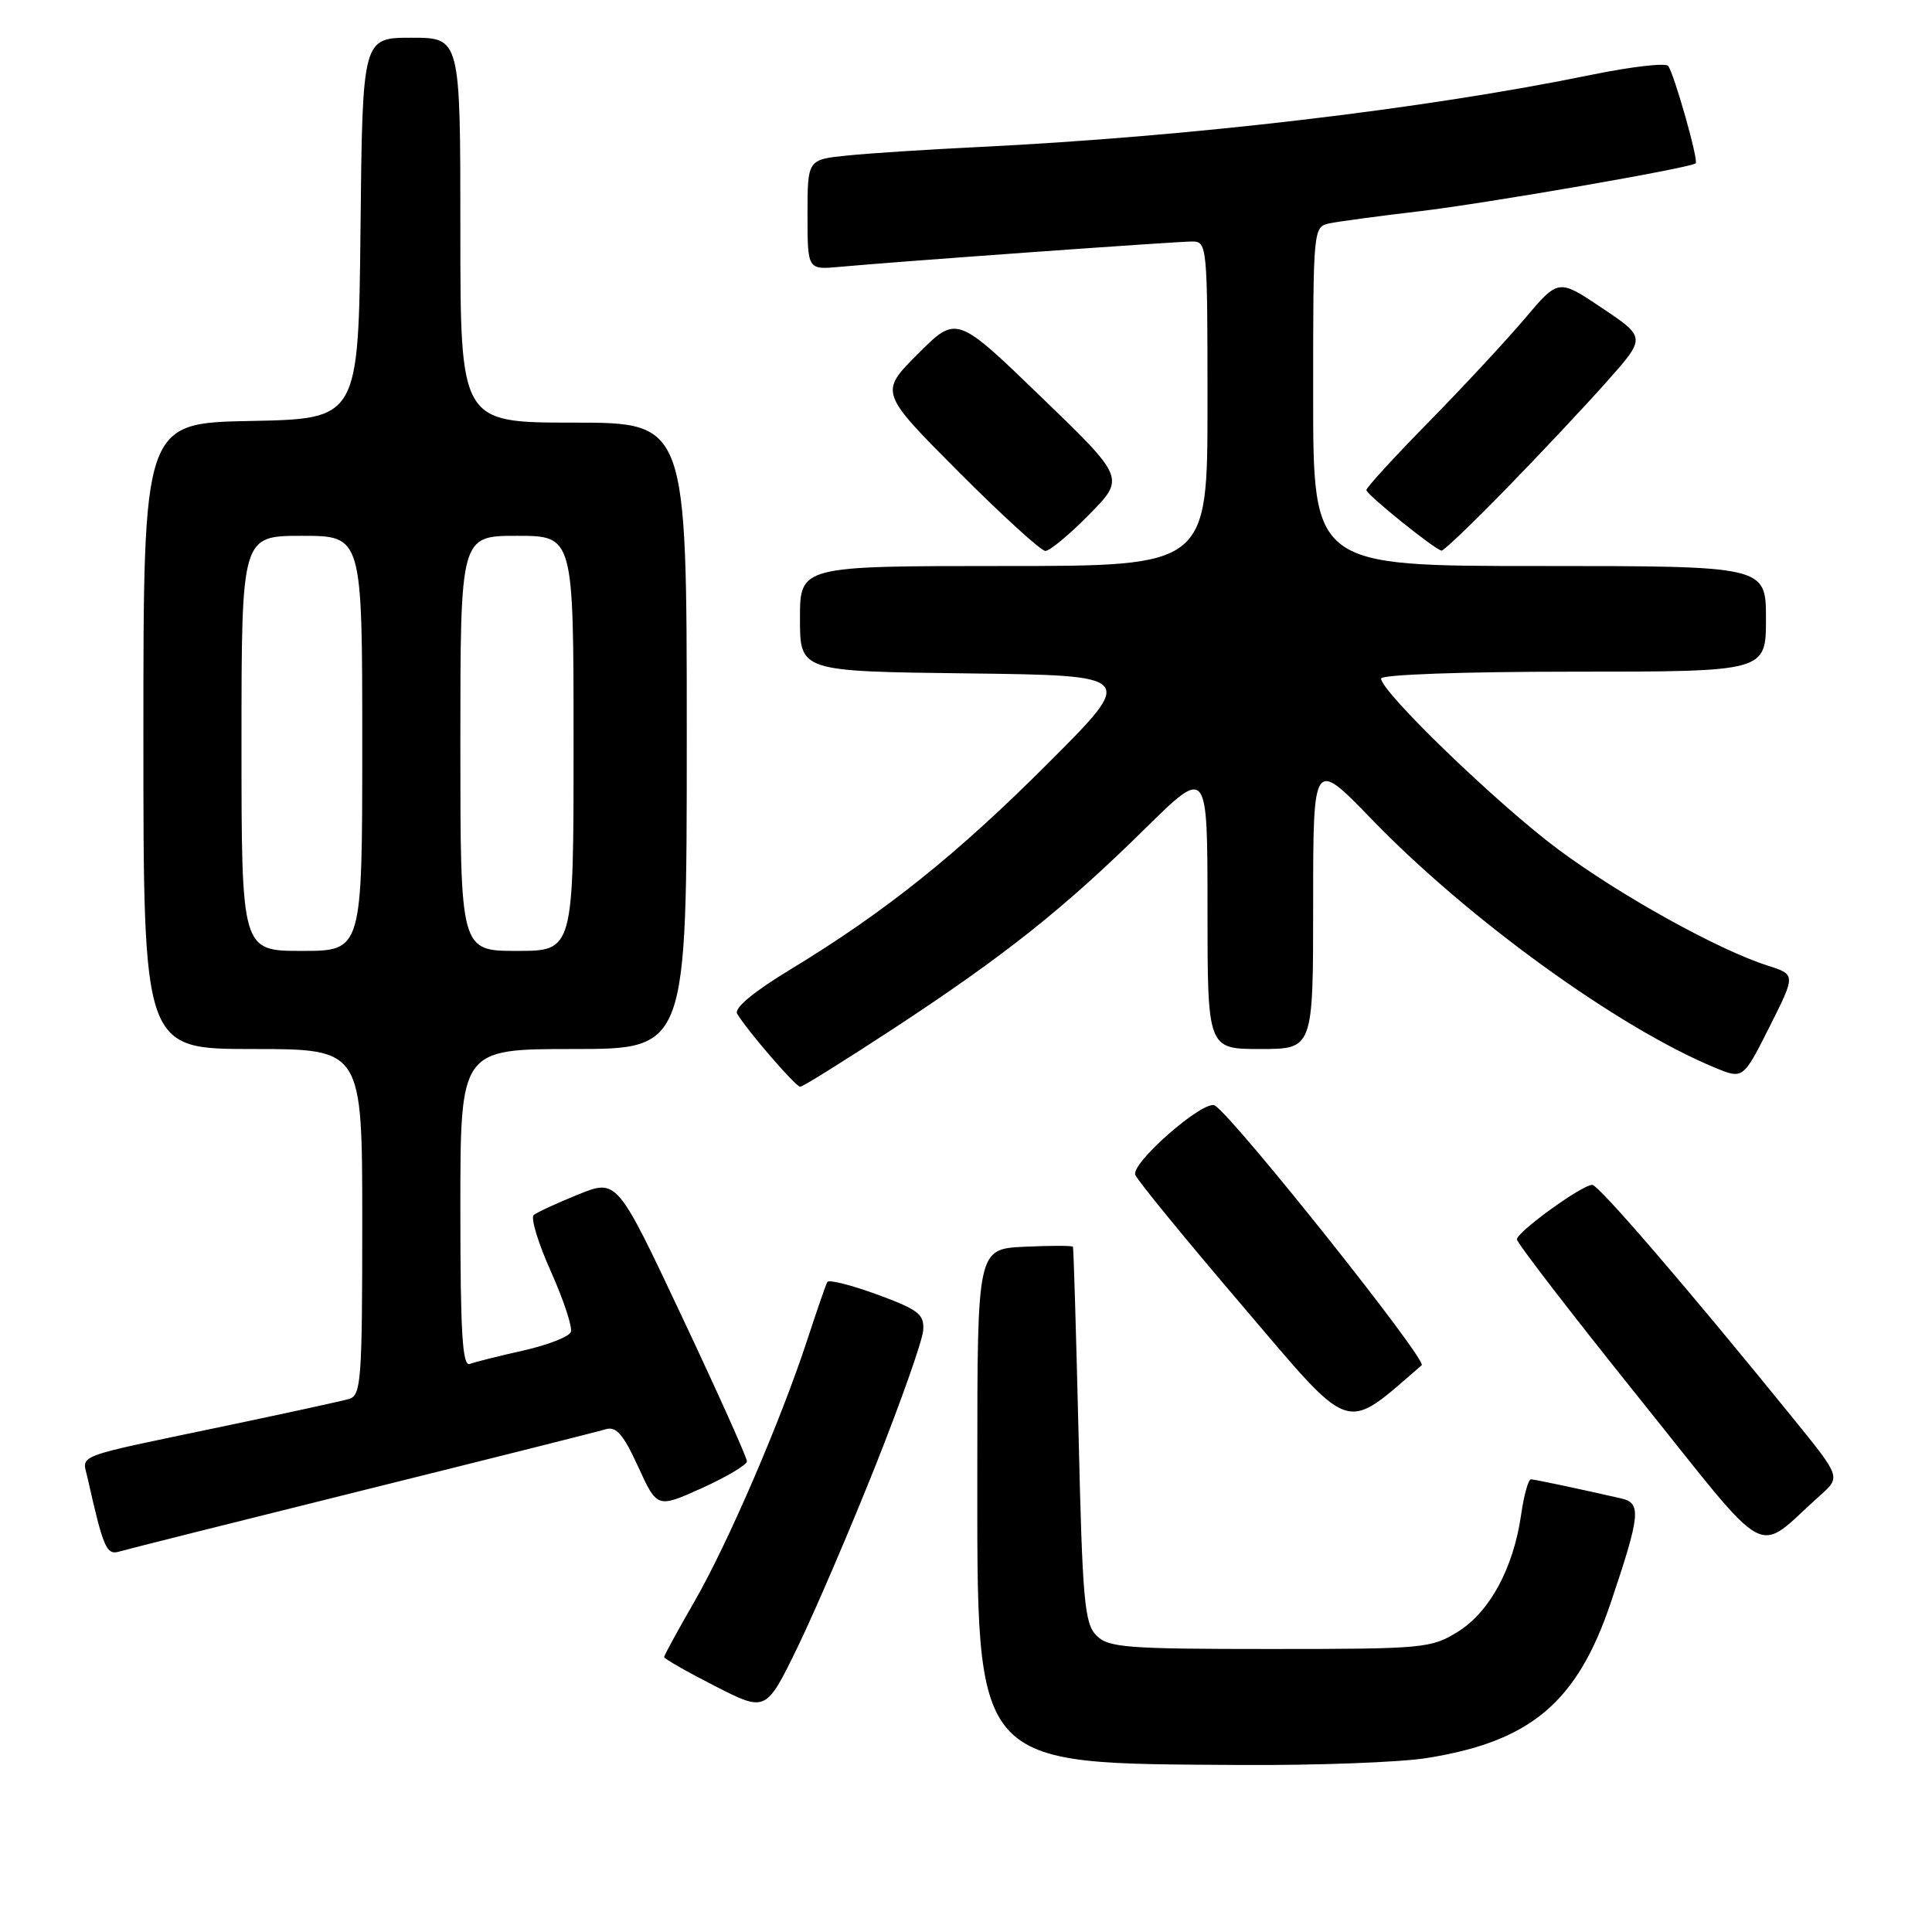 <?xml version="1.0" encoding="UTF-8" standalone="no"?>
<!DOCTYPE svg PUBLIC "-//W3C//DTD SVG 1.1//EN" "http://www.w3.org/Graphics/SVG/1.1/DTD/svg11.dtd" >
<svg xmlns="http://www.w3.org/2000/svg" xmlns:xlink="http://www.w3.org/1999/xlink" version="1.1" viewBox="0 0 256 256">
 <g >
 <path fill="currentColor"
d=" M 189.00 232.96 C 202.83 230.77 208.98 225.58 213.44 212.35 C 217.36 200.72 217.52 199.16 214.82 198.55 C 208.95 197.21 203.44 196.05 202.86 196.02 C 202.51 196.01 201.92 198.14 201.55 200.75 C 200.53 207.79 197.40 213.59 193.18 216.21 C 189.65 218.41 188.65 218.50 168.29 218.50 C 149.26 218.50 146.89 218.32 145.29 216.72 C 143.70 215.13 143.43 212.14 142.92 190.22 C 142.59 176.62 142.26 165.37 142.17 165.20 C 142.07 165.04 139.19 165.04 135.75 165.20 C 129.50 165.50 129.50 165.50 129.50 194.00 C 129.50 234.73 128.53 233.63 164.50 233.87 C 174.40 233.93 185.43 233.52 189.00 232.96 Z  M 116.05 194.10 C 119.41 185.64 122.24 177.61 122.33 176.27 C 122.48 174.14 121.70 173.54 116.23 171.53 C 112.79 170.27 109.81 169.52 109.62 169.87 C 109.43 170.22 108.24 173.65 106.98 177.50 C 103.47 188.23 96.44 204.54 92.00 212.24 C 89.80 216.06 88.00 219.35 88.00 219.57 C 88.00 219.79 91.04 221.52 94.75 223.42 C 101.50 226.86 101.50 226.86 105.72 218.18 C 108.03 213.41 112.68 202.57 116.05 194.10 Z  M 48.00 197.50 C 64.78 193.33 79.30 189.68 80.27 189.38 C 81.65 188.97 82.61 190.08 84.56 194.35 C 87.08 199.85 87.08 199.85 93.01 197.18 C 96.27 195.70 98.95 194.11 98.97 193.64 C 98.99 193.17 95.12 184.55 90.38 174.50 C 81.76 156.21 81.76 156.21 76.63 158.27 C 73.81 159.41 71.15 160.64 70.72 161.00 C 70.29 161.37 71.32 164.75 73.01 168.51 C 74.69 172.28 75.88 175.87 75.64 176.50 C 75.40 177.12 72.57 178.23 69.35 178.95 C 66.13 179.67 62.94 180.47 62.25 180.73 C 61.27 181.11 61.00 176.58 61.00 160.11 C 61.00 139.00 61.00 139.00 76.00 139.00 C 91.00 139.00 91.00 139.00 91.00 97.50 C 91.00 56.00 91.00 56.00 76.00 56.00 C 61.00 56.00 61.00 56.00 61.00 30.50 C 61.00 5.00 61.00 5.00 54.52 5.00 C 48.03 5.00 48.03 5.00 47.77 30.25 C 47.50 55.50 47.50 55.50 33.25 55.78 C 19.00 56.05 19.00 56.05 19.00 97.53 C 19.00 139.00 19.00 139.00 33.50 139.00 C 48.00 139.00 48.00 139.00 48.00 161.93 C 48.00 182.91 47.85 184.91 46.25 185.37 C 45.29 185.65 37.75 187.29 29.50 189.02 C 9.42 193.22 10.89 192.66 11.60 195.82 C 13.68 205.10 14.11 206.10 15.80 205.59 C 16.74 205.31 31.23 201.67 48.00 197.50 Z  M 241.20 198.13 C 243.90 195.72 243.90 195.72 237.74 188.11 C 223.78 170.89 211.84 157.00 210.98 157.00 C 209.62 157.00 201.00 163.24 201.00 164.22 C 201.00 164.69 208.24 174.09 217.09 185.12 C 235.09 207.54 232.32 206.04 241.20 198.13 Z  M 188.38 180.90 C 189.15 180.23 163.54 148.07 160.98 146.49 C 159.57 145.62 149.83 154.11 150.43 155.68 C 150.71 156.40 157.08 164.19 164.60 173.00 C 179.42 190.38 177.95 189.89 188.38 180.90 Z  M 118.57 136.18 C 133.16 126.60 141.00 120.37 151.75 109.78 C 160.00 101.66 160.00 101.66 160.00 120.33 C 160.00 139.00 160.00 139.00 167.00 139.00 C 174.00 139.00 174.00 139.00 174.00 119.77 C 174.00 100.54 174.00 100.54 181.77 108.57 C 194.56 121.80 214.37 136.14 227.23 141.47 C 230.97 143.01 230.97 143.01 234.46 136.08 C 237.95 129.14 237.95 129.14 234.23 127.95 C 227.64 125.84 214.80 118.72 206.54 112.60 C 198.60 106.72 183.00 91.68 183.00 89.91 C 183.00 89.39 193.79 89.00 208.50 89.00 C 234.00 89.00 234.00 89.00 234.00 82.00 C 234.00 75.00 234.00 75.00 204.00 75.00 C 174.00 75.00 174.00 75.00 174.00 52.52 C 174.00 30.04 174.00 30.04 176.25 29.58 C 177.49 29.33 182.75 28.62 187.95 28.01 C 196.76 26.98 224.09 22.24 224.69 21.64 C 225.09 21.24 221.79 9.62 221.03 8.73 C 220.67 8.31 216.12 8.84 210.93 9.90 C 188.70 14.47 157.66 18.12 129.50 19.49 C 122.90 19.81 115.14 20.31 112.25 20.61 C 107.00 21.14 107.00 21.14 107.00 28.45 C 107.00 35.75 107.00 35.75 111.25 35.36 C 118.71 34.67 155.86 32.00 157.97 32.00 C 159.95 32.00 160.00 32.55 160.00 53.50 C 160.00 75.00 160.00 75.00 133.00 75.00 C 106.00 75.00 106.00 75.00 106.00 81.98 C 106.00 88.96 106.00 88.96 128.25 89.23 C 150.50 89.50 150.50 89.50 139.00 101.01 C 126.80 113.23 117.34 120.80 104.73 128.46 C 99.80 131.45 97.24 133.59 97.68 134.33 C 99.03 136.59 105.43 144.00 106.03 144.00 C 106.37 144.00 112.01 140.48 118.57 136.18 Z  M 144.33 68.17 C 149.09 63.34 149.09 63.34 137.92 52.56 C 126.75 41.77 126.75 41.77 121.64 46.88 C 116.53 51.99 116.53 51.99 127.00 62.50 C 132.75 68.27 137.94 73.00 138.52 73.00 C 139.10 73.00 141.72 70.83 144.33 68.17 Z  M 199.59 64.75 C 204.02 60.21 209.99 53.85 212.87 50.61 C 218.11 44.72 218.11 44.72 212.30 40.83 C 206.50 36.93 206.50 36.93 202.04 42.22 C 199.58 45.12 193.84 51.30 189.29 55.94 C 184.73 60.58 181.02 64.63 181.05 64.94 C 181.10 65.57 190.21 72.90 191.02 72.96 C 191.31 72.98 195.17 69.29 199.59 64.75 Z  M 32.00 98.50 C 32.00 71.00 32.00 71.00 40.00 71.00 C 48.00 71.00 48.00 71.00 48.00 98.50 C 48.00 126.00 48.00 126.00 40.00 126.00 C 32.00 126.00 32.00 126.00 32.00 98.50 Z  M 61.00 98.50 C 61.00 71.00 61.00 71.00 68.50 71.00 C 76.00 71.00 76.00 71.00 76.00 98.50 C 76.00 126.00 76.00 126.00 68.50 126.00 C 61.00 126.00 61.00 126.00 61.00 98.50 Z "/>
</g>
</svg>